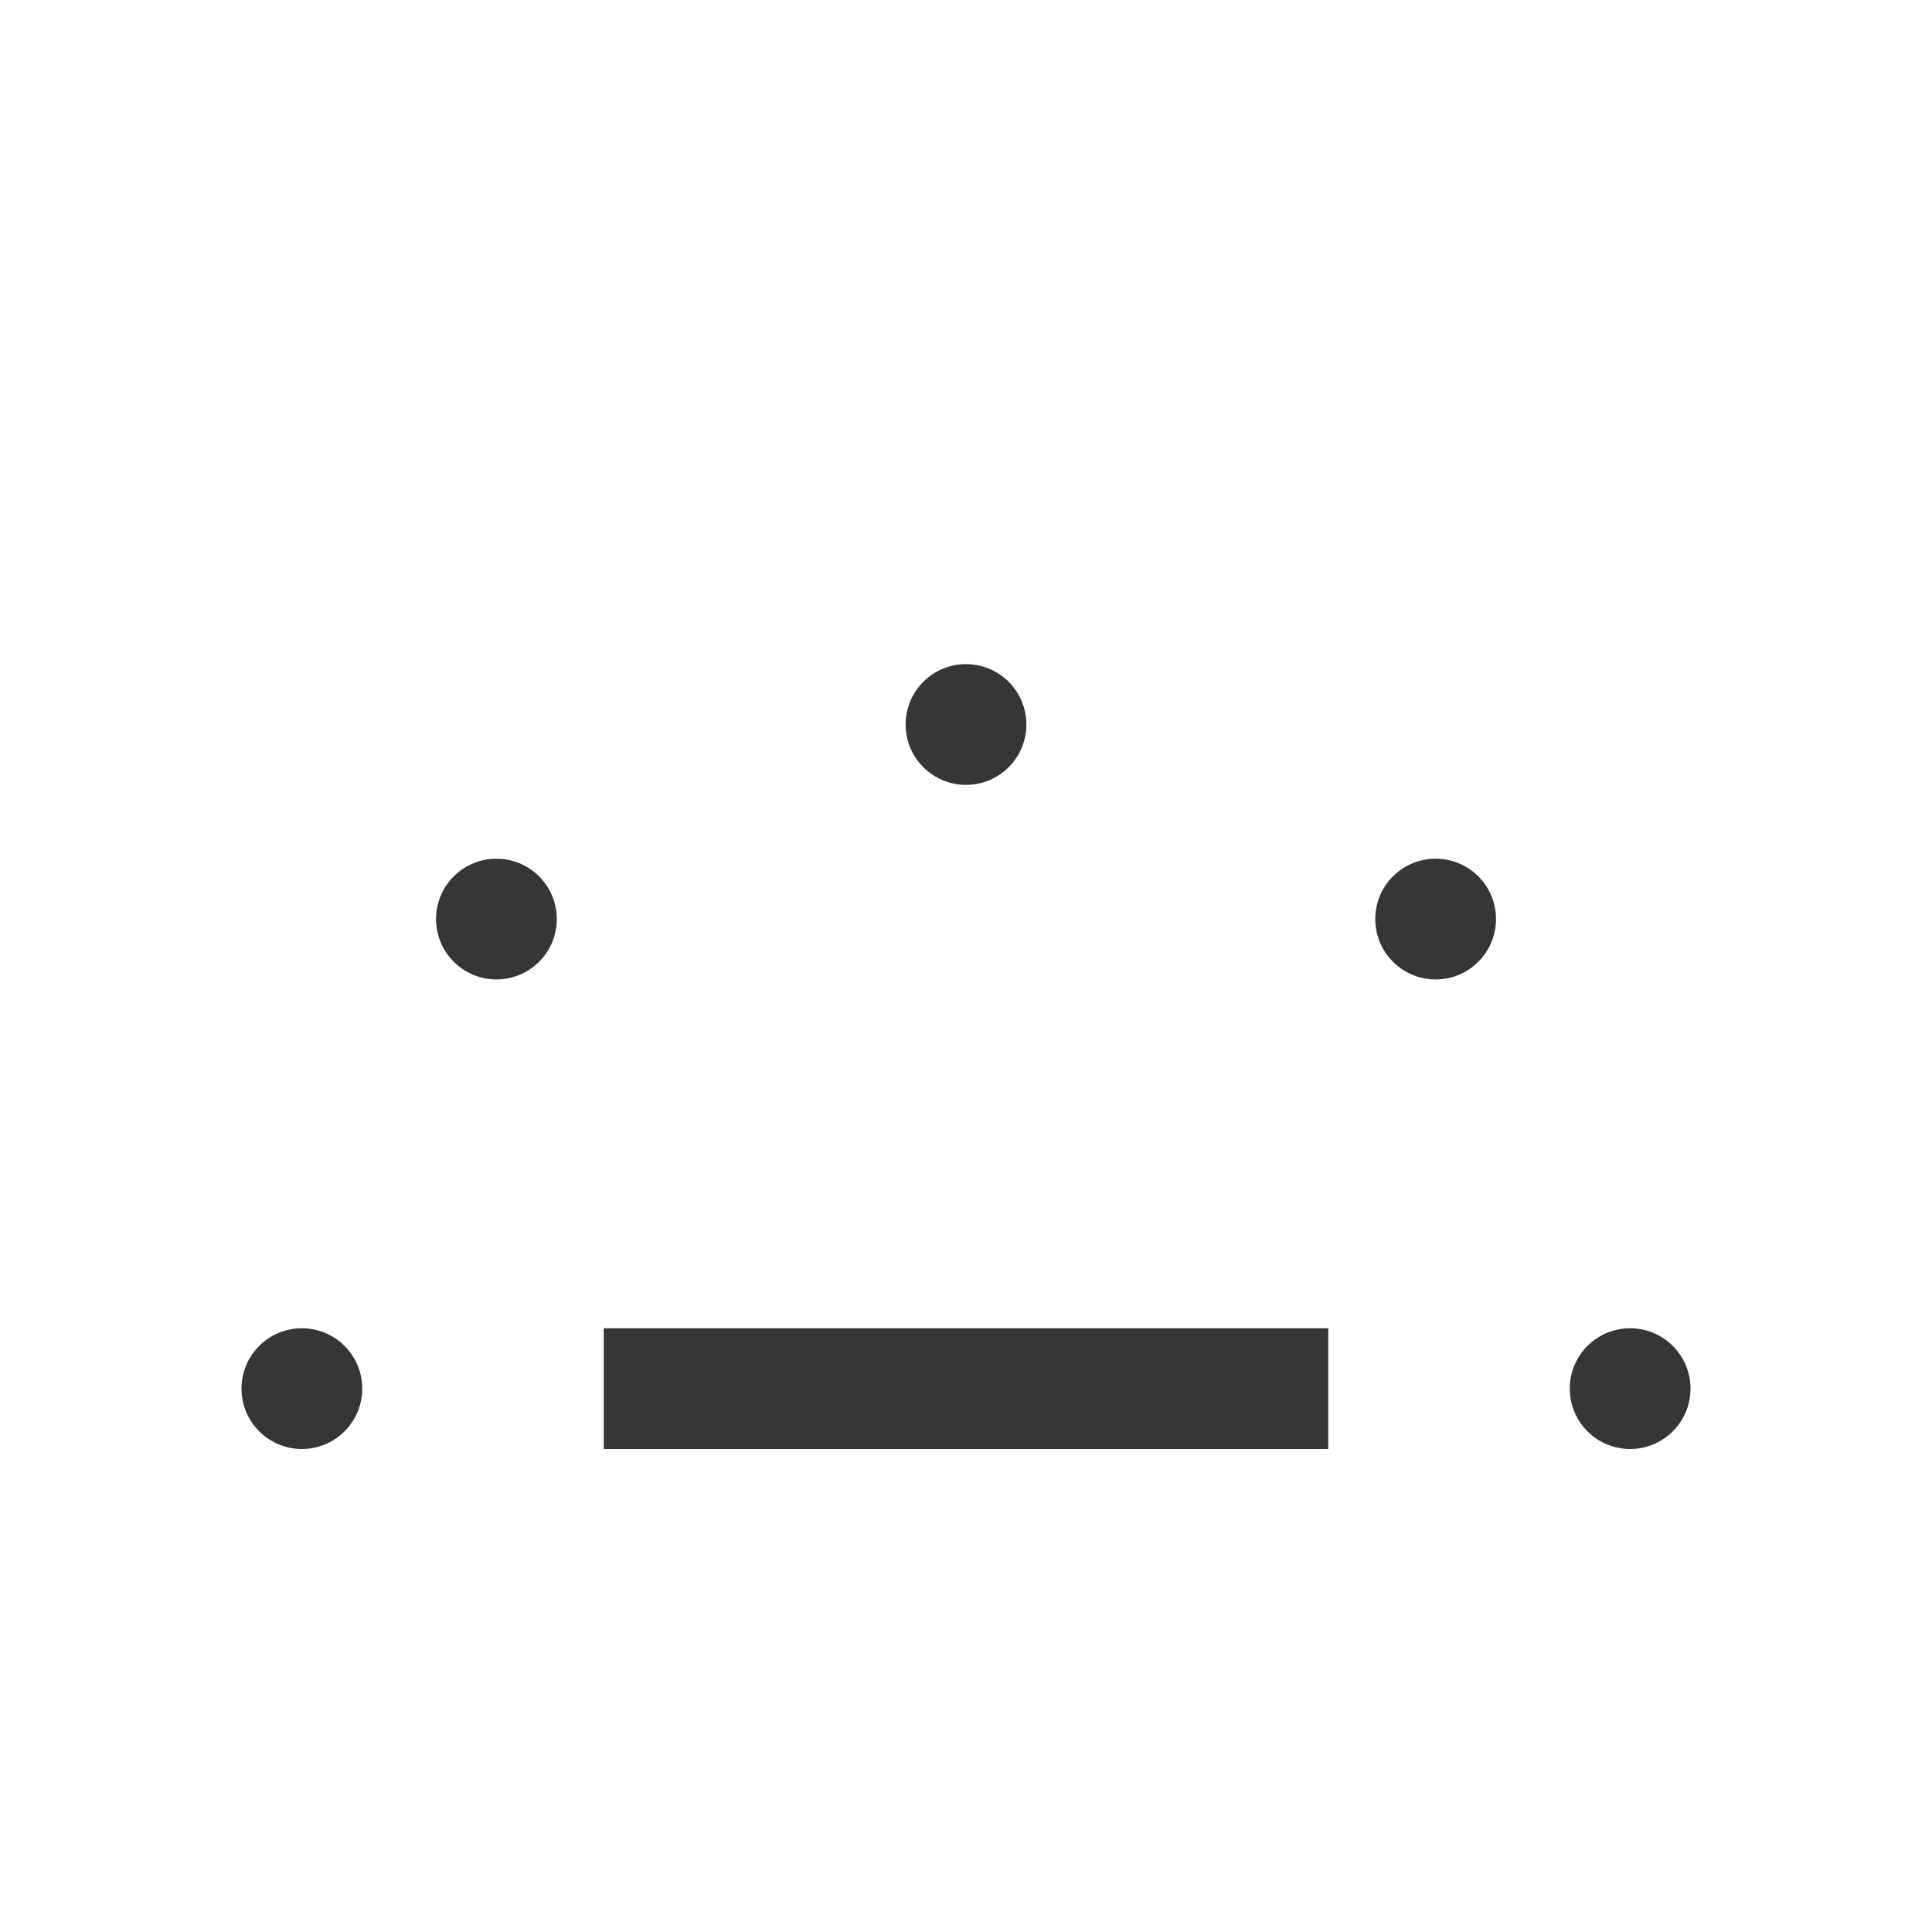 <?xml version="1.0" encoding="UTF-8"?>
<svg width="16px" height="16px" version="1.1" viewBox="0 0 16 16" xmlns="http://www.w3.org/2000/svg">
 <rect x="5" y="11" width="6" height="1" rx="0" ry="0" fill="#363636" stroke-linecap="round" stroke-linejoin="round" stroke-width="2"/>
 <circle cx="2.5" cy="11.5" r=".5" fill="#363636" stroke-linecap="round" stroke-linejoin="round" stroke-width="2"/>
 <circle cx="13.5" cy="11.5" r=".5" fill="#363636" stroke-linecap="round" stroke-linejoin="round" stroke-width="2"/>
 <circle transform="rotate(45)" cx="8.289" cy="2.475" r=".5" fill="#363636" stroke-linecap="round" stroke-linejoin="round" stroke-width="2"/>
 <circle transform="rotate(90)" cx="6" cy="-8" r=".5" fill="#363636" stroke-linecap="round" stroke-linejoin="round" stroke-width="2"/>
 <circle transform="rotate(135)" cx="-3.025" cy="-13.789" r=".5" fill="#363636" stroke-linecap="round" stroke-linejoin="round" stroke-width="2"/>
</svg>
